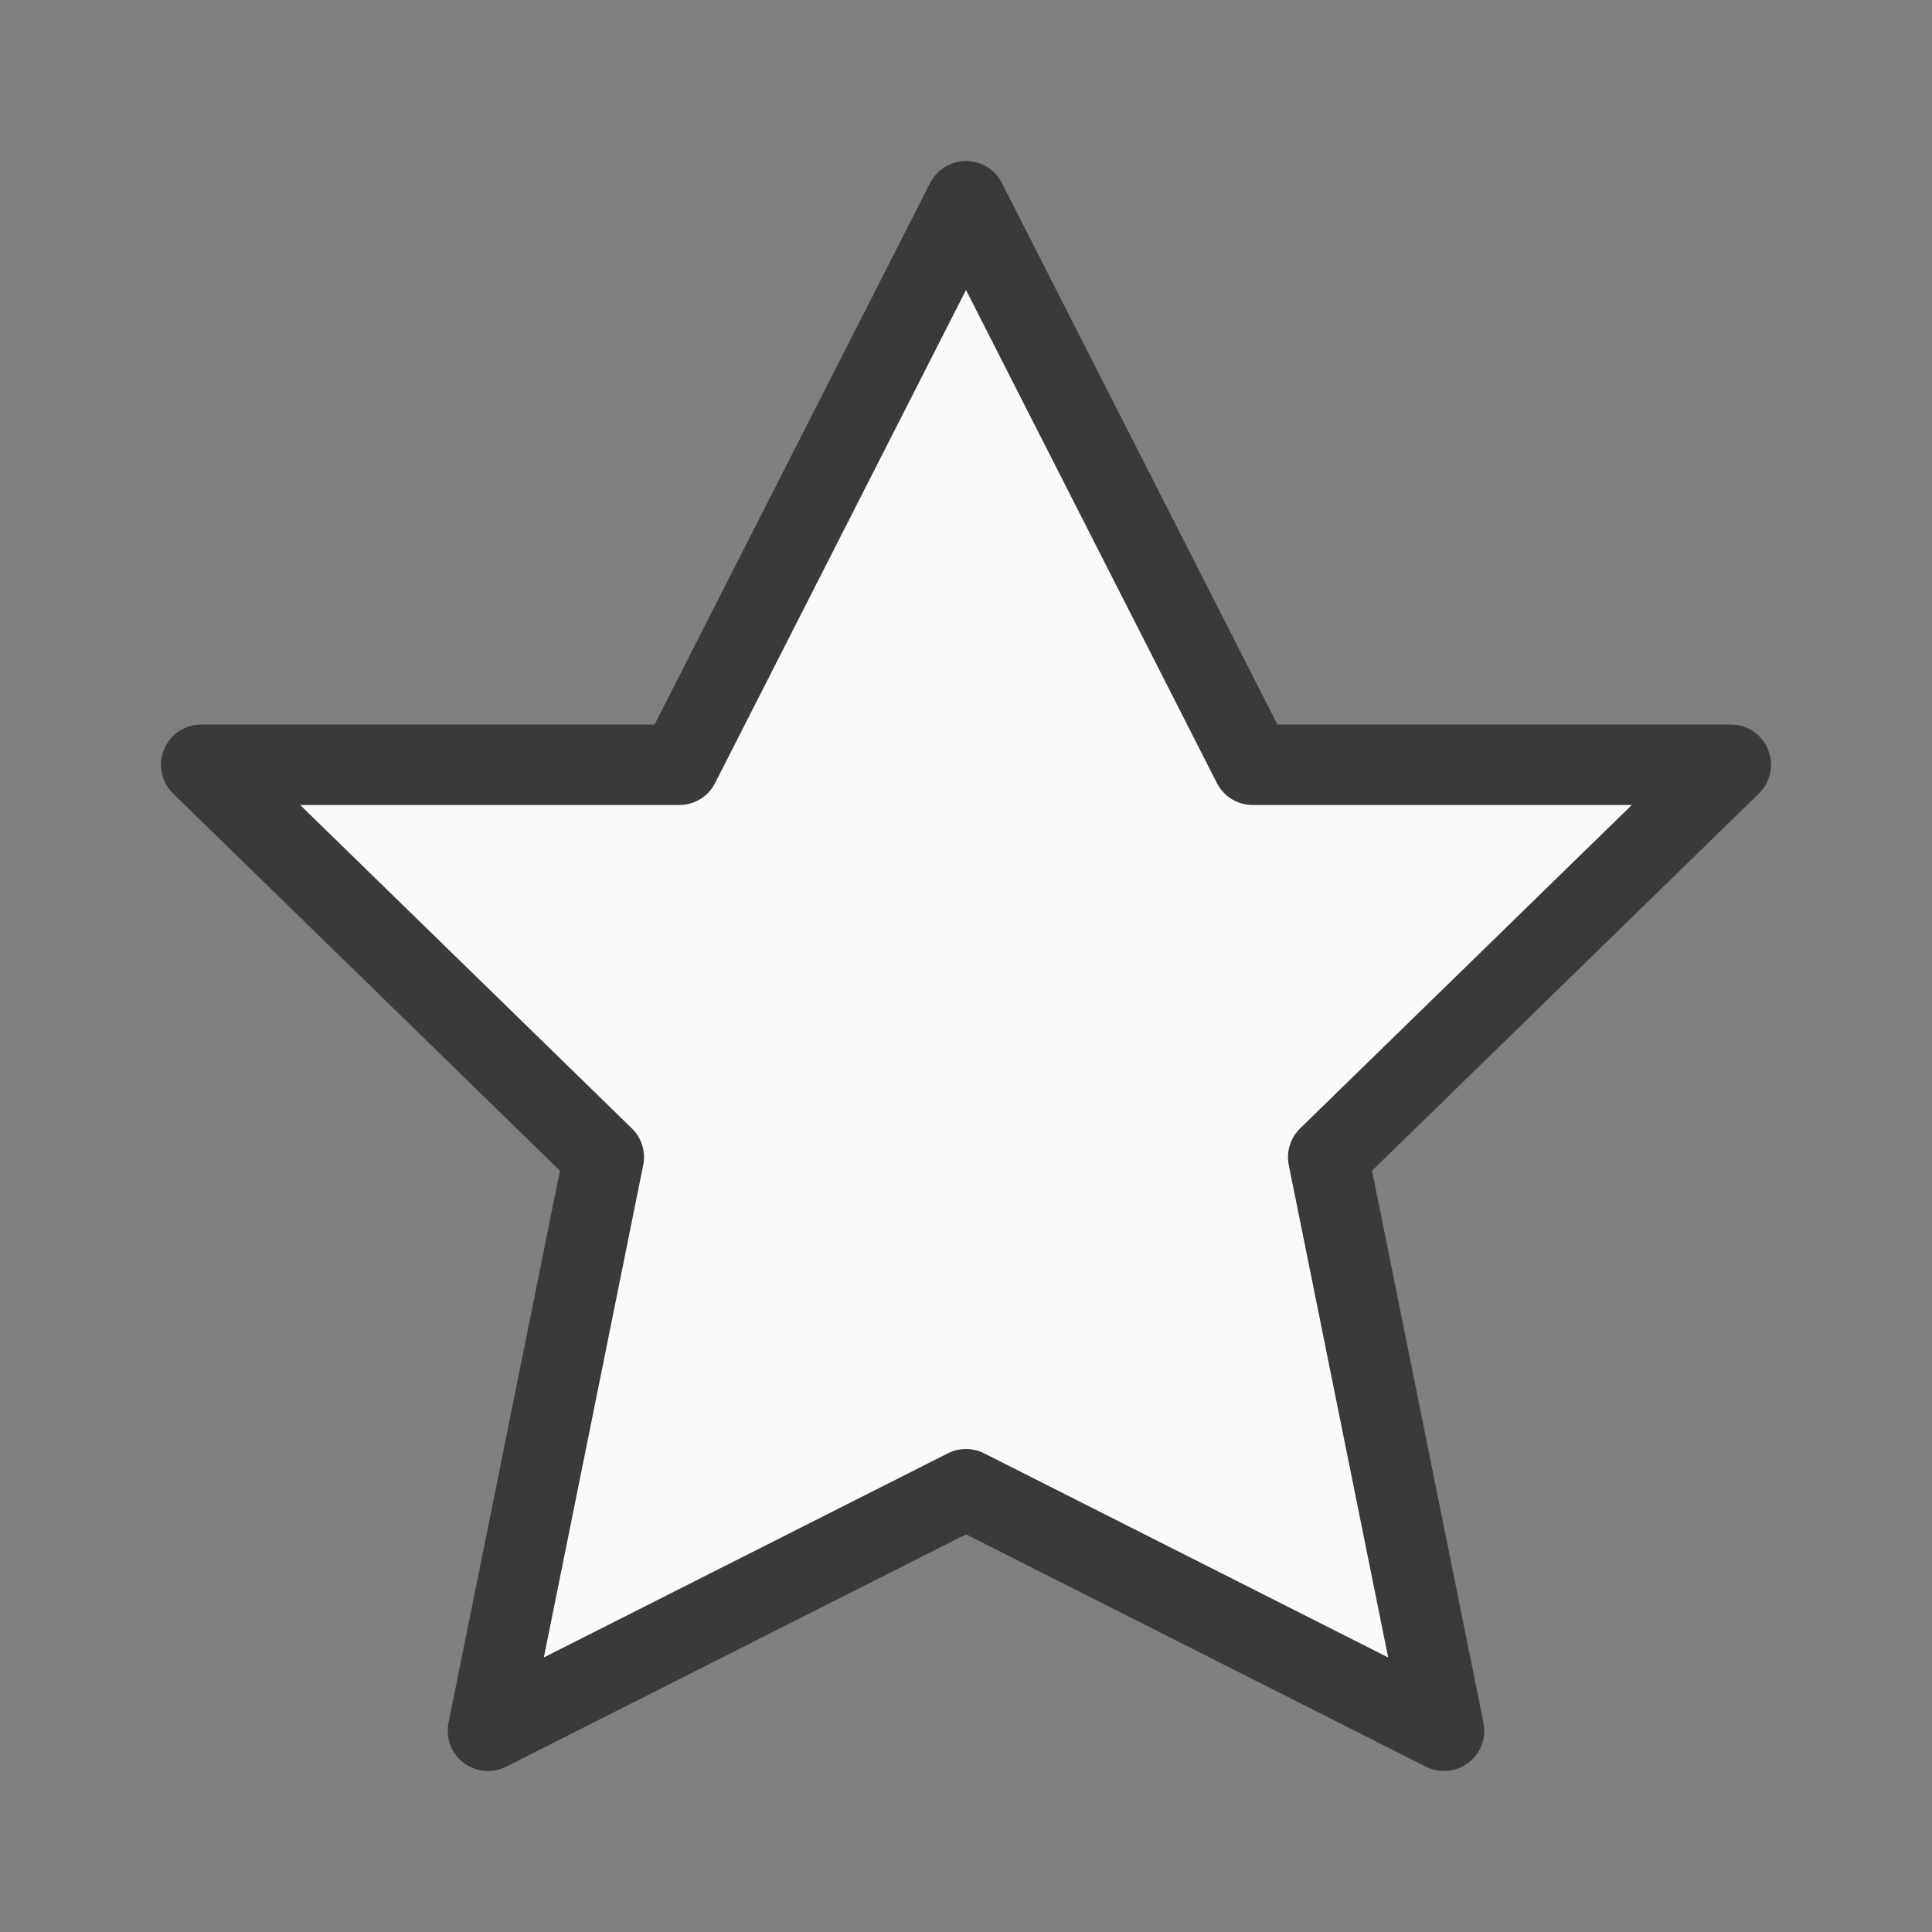 <svg viewBox="0 0 24 24" xmlns="http://www.w3.org/2000/svg"><rect x="0" y="0" width="24" height="24" fill="#808080" stroke="none"/><path d="m12 2.5-3.562 7h-5.938l5 4.875-1.438 7.125 5.938-3 5.938 3-1.438-7.125 5-4.875h-5.938z" fill="#fafafa" stroke="#3a3a38" stroke-linecap="round" stroke-linejoin="round"/></svg>